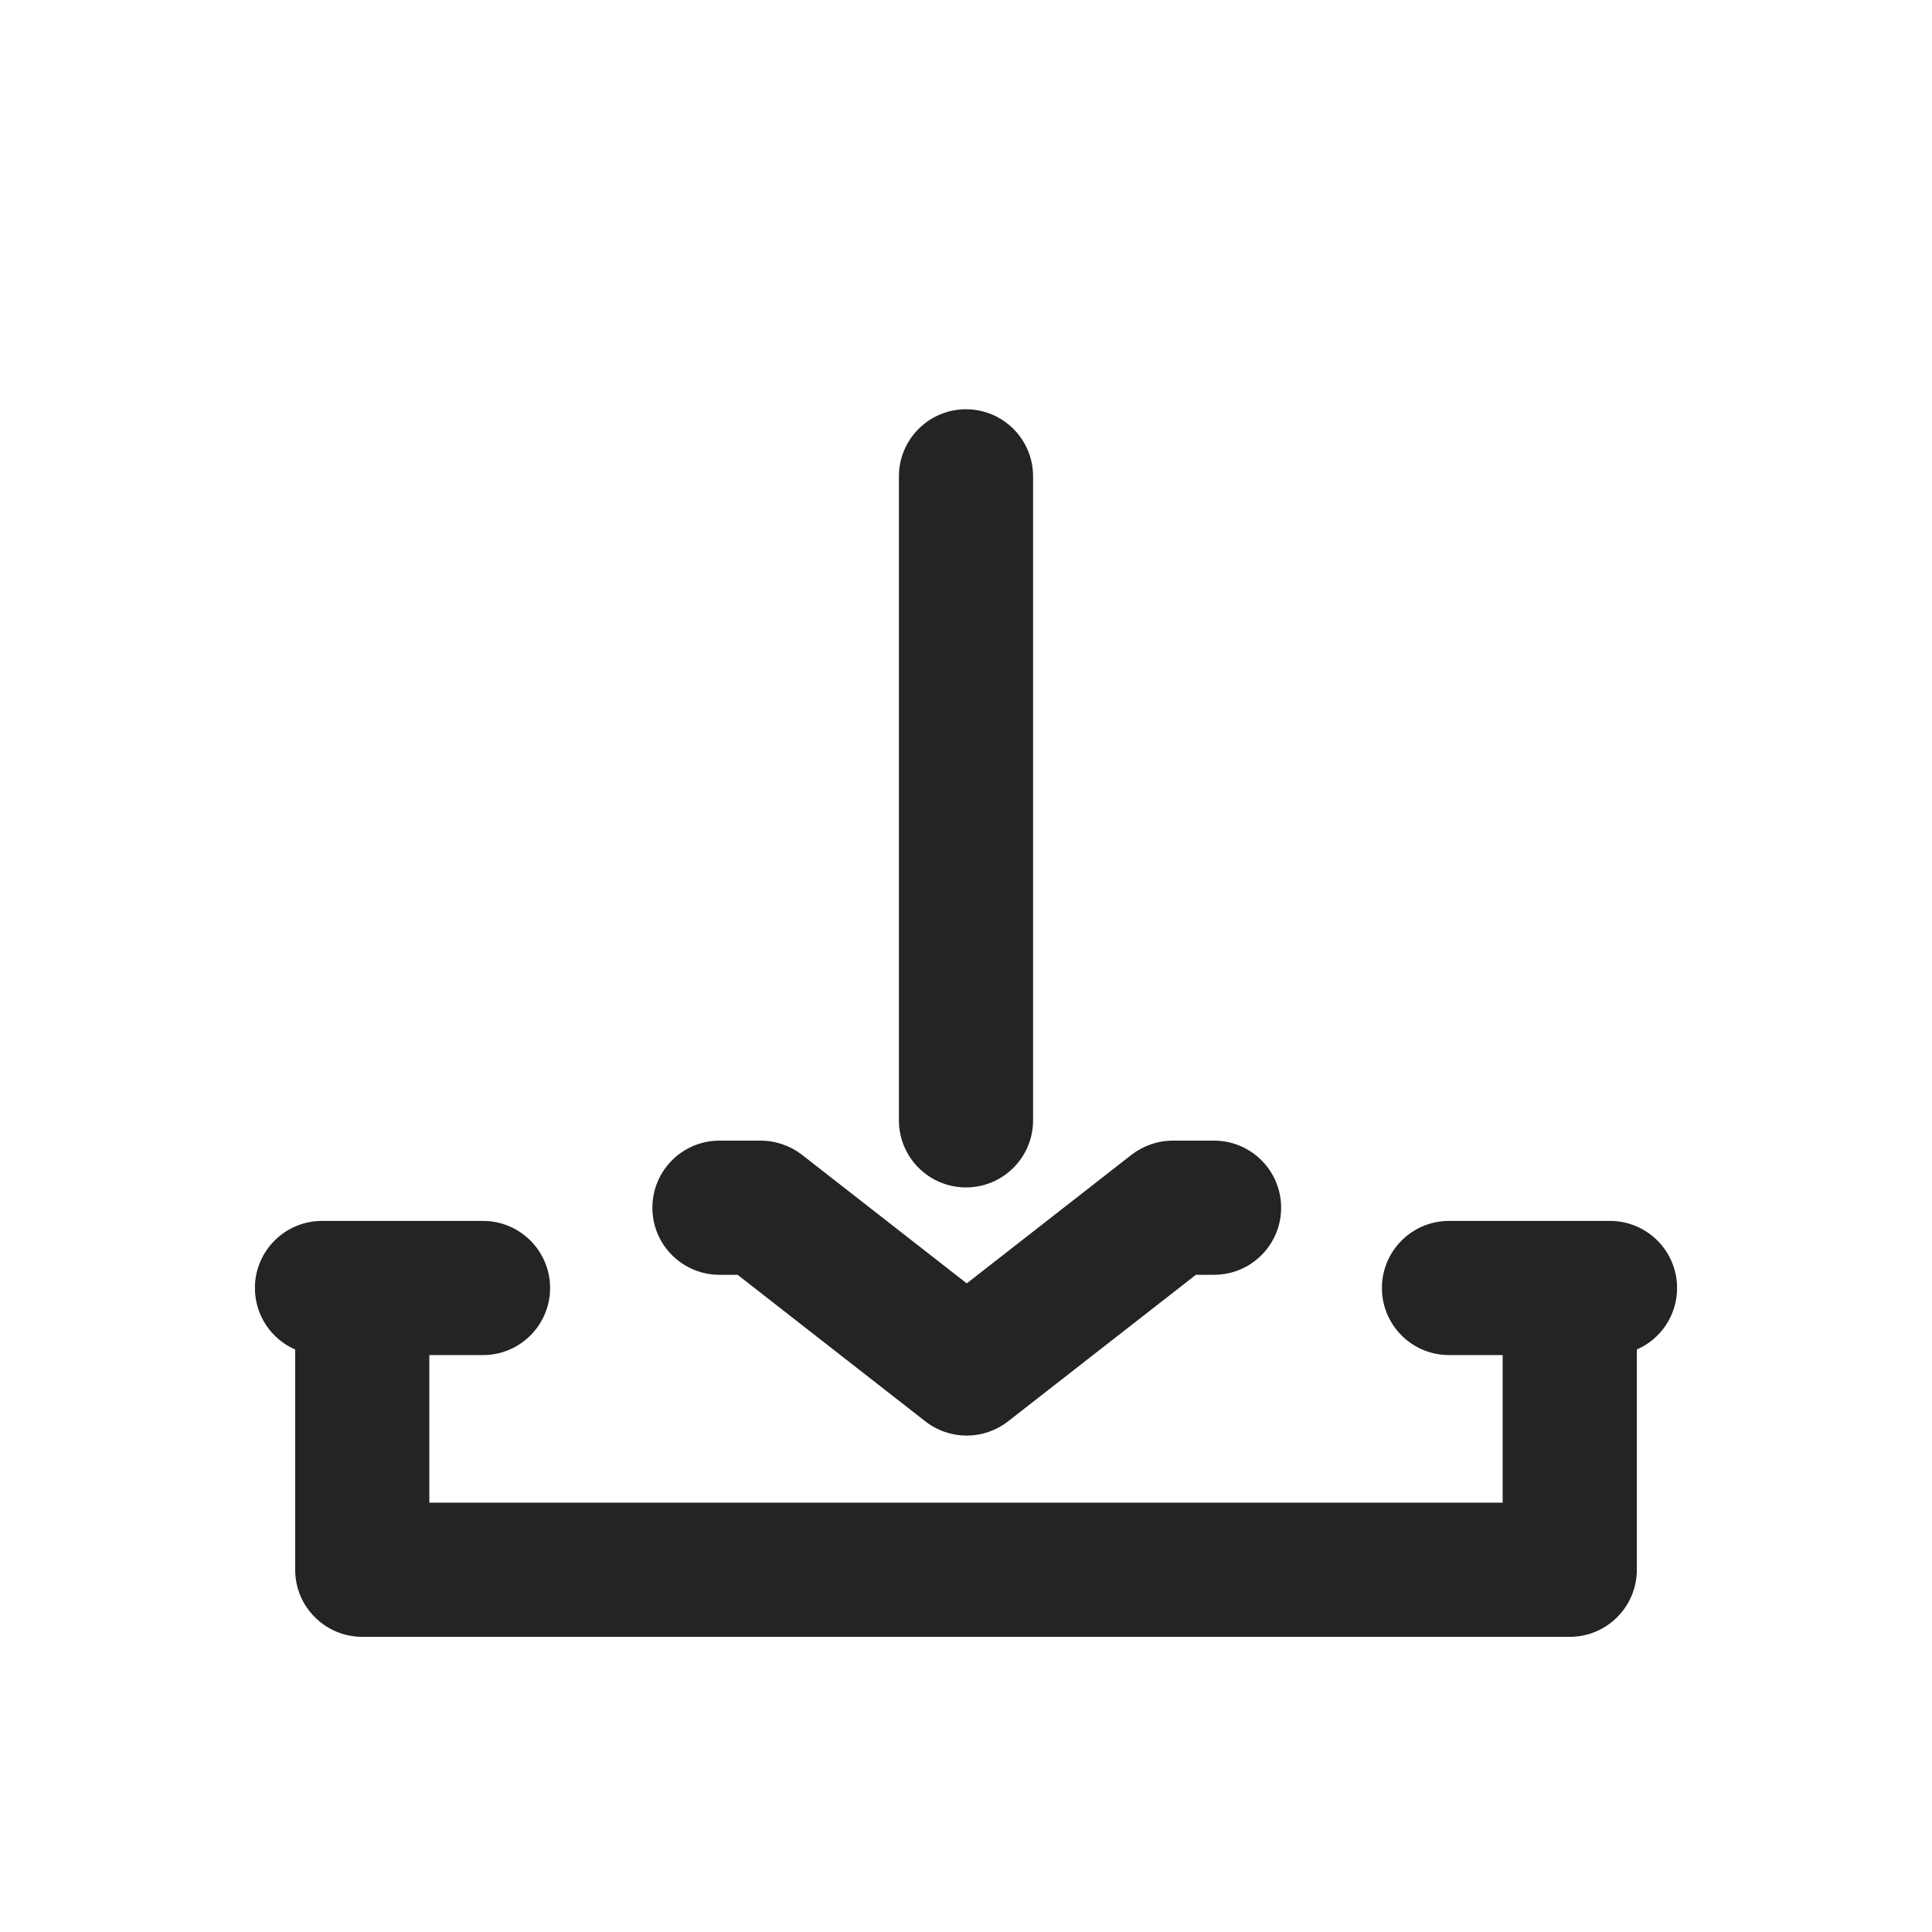 <svg width="18" height="18" viewBox="0 0 18 18" fill="none" xmlns="http://www.w3.org/2000/svg">
<g clip-path="url(#clip0_662_7780)">
<path fill-rule="evenodd" clip-rule="evenodd" d="M6.078 11.252C6.078 11.597 6.358 11.877 6.703 11.877H6.872L8.622 13.243C8.848 13.419 9.165 13.419 9.391 13.243L11.142 11.877H11.311C11.656 11.877 11.936 11.597 11.936 11.252C11.936 10.907 11.656 10.627 11.311 10.627H10.927C10.787 10.627 10.652 10.674 10.542 10.759L9.007 11.957L7.472 10.759C7.362 10.674 7.226 10.627 7.087 10.627H6.703C6.358 10.627 6.078 10.907 6.078 11.252ZM9 3.813C8.655 3.813 8.375 4.093 8.375 4.438L8.375 10.438C8.375 10.783 8.655 11.063 9 11.063C9.345 11.063 9.625 10.783 9.625 10.438L9.625 4.438C9.625 4.093 9.345 3.813 9 3.813ZM3 11.375C2.655 11.375 2.375 11.655 2.375 12C2.375 12.256 2.529 12.477 2.75 12.573V14.625C2.75 14.97 3.03 15.25 3.375 15.25H14.625C14.97 15.25 15.25 14.97 15.25 14.625V12.573C15.471 12.477 15.625 12.256 15.625 12C15.625 11.655 15.345 11.375 15 11.375H14.625H13.5C13.155 11.375 12.875 11.655 12.875 12C12.875 12.345 13.155 12.625 13.5 12.625H14V14H4V12.625H4.5C4.845 12.625 5.125 12.345 5.125 12C5.125 11.655 4.845 11.375 4.5 11.375H3.375H3Z" fill="#252323"/>
</g>
<defs>
<clipPath id="clip0_662_7780">
<rect width="18" height="18" fill="white"/>
</clipPath>
</defs>
</svg>
